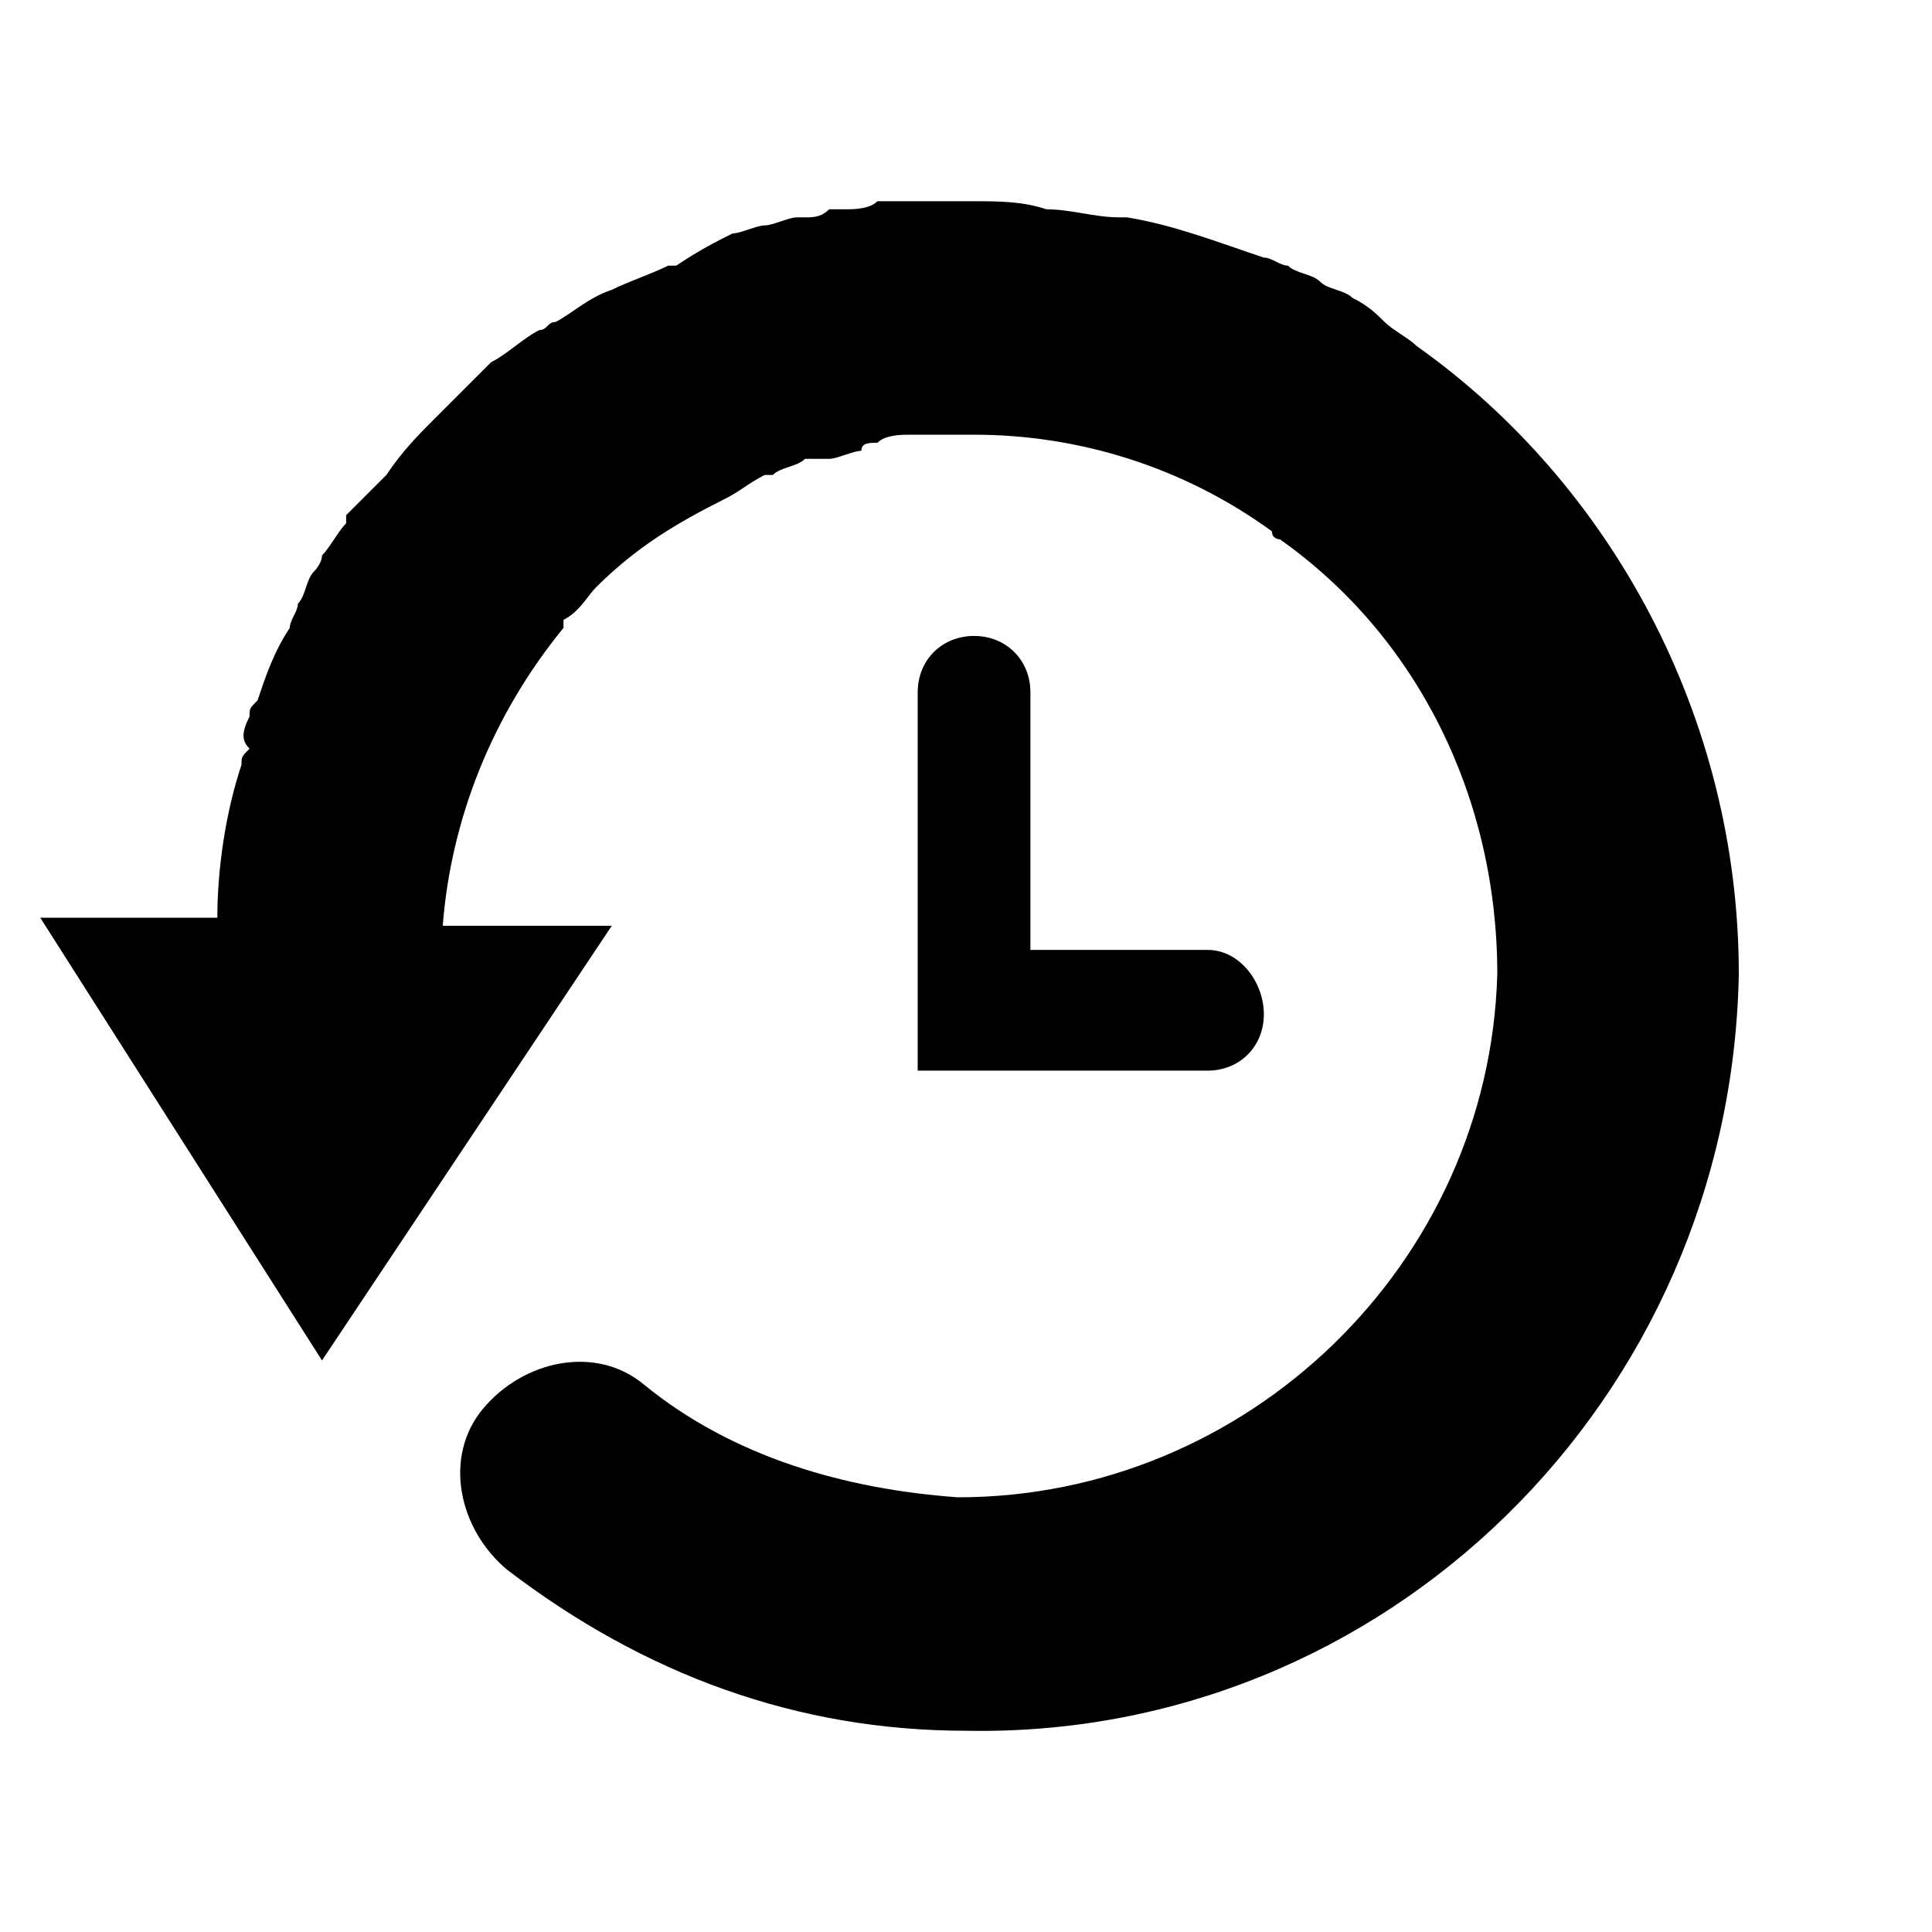 <svg version="1.1" xmlns="http://www.w3.org/2000/svg" xmlns:xlink="http://www.w3.org/1999/xlink" x="0px" y="0px"
	 viewBox="0 0 24 24" style="enable-background:new 0 0 24 24;" xml:space="preserve">
	<g>
		<path d="M21.6,12.1c-0.1,5.3-4.4,9.5-9.6,9.4c-2.1,0-4-0.7-5.7-2c-0.6-0.5-0.8-1.4-0.3-2c0.5-0.6,1.4-0.8,2-0.3
			c1.1,0.9,2.5,1.3,3.9,1.4c3.6,0,6.6-2.9,6.7-6.5c0-2.2-1-4.2-2.7-5.4c0,0-0.1,0-0.1-0.1c-1.1-0.8-2.4-1.2-3.7-1.2l-0.1,0
			c-0.2,0-0.4,0-0.5,0l-0.2,0c-0.1,0-0.3,0-0.4,0.1c-0.1,0-0.2,0-0.2,0.1c-0.1,0-0.3,0.1-0.4,0.1L10,5.7C9.9,5.8,9.7,5.8,9.6,5.9
			l-0.1,0C9.3,6,9.2,6.1,9,6.2C8.4,6.5,7.9,6.8,7.4,7.3C7.3,7.4,7.2,7.6,7,7.7L7,7.8c-0.9,1.1-1.4,2.4-1.5,3.7l2.1,0L4,16.9l-3.5-5.5
			l2.2,0c0,0,0,0,0,0c0-0.6,0.1-1.3,0.3-1.9c0-0.1,0-0.1,0.1-0.2C3,9.2,3,9.1,3.1,8.9c0-0.1,0-0.1,0.1-0.2c0.1-0.3,0.2-0.6,0.4-0.9
			c0-0.1,0.1-0.2,0.1-0.3c0.1-0.1,0.1-0.3,0.2-0.4C3.9,7.1,4,7,4,6.9c0.1-0.1,0.2-0.3,0.3-0.4l0-0.1c0.1-0.1,0.2-0.2,0.3-0.3L4.7,6
			c0,0,0.1-0.1,0.1-0.1l0,0C5,5.6,5.2,5.4,5.4,5.2l0,0c0,0,0,0,0,0l0,0C5.6,5,5.8,4.8,6,4.6c0,0,0.1-0.1,0.1-0.1
			c0.2-0.1,0.4-0.3,0.6-0.4C6.8,4.1,6.8,4,6.9,4c0.2-0.1,0.4-0.3,0.7-0.4l0,0c0,0,0,0,0,0l0,0c0.2-0.1,0.5-0.2,0.7-0.3l0.1,0
			c0,0,0,0,0,0l0,0C8.7,3.1,8.9,3,9.1,2.9c0,0,0,0,0,0c0.1,0,0.3-0.1,0.4-0.1c0.1,0,0.3-0.1,0.4-0.1l0.1,0c0.1,0,0.2,0,0.3-0.1
			c0,0,0,0,0.1,0c0,0,0.1,0,0.1,0c0.1,0,0.3,0,0.4-0.1l0.2,0c0,0,0.1,0,0.1,0l0,0c0.3,0,0.6,0,0.9,0c0.3,0,0.6,0,0.9,0.1c0,0,0,0,0,0
			c0.3,0,0.6,0.1,0.9,0.1c0,0,0.1,0,0.1,0c0.6,0.1,1.1,0.3,1.7,0.5c0.1,0,0.2,0.1,0.3,0.1c0.1,0.1,0.3,0.1,0.4,0.2
			c0.1,0.1,0.3,0.1,0.4,0.2C17,3.8,17.1,3.9,17.2,4c0.1,0.1,0.3,0.2,0.4,0.3c0,0,0,0,0,0c0,0,0,0,0,0C20,6,21.6,8.9,21.6,12.1z"/>
		<path d="M15,11.8h-2.2V8.6c0-0.4-0.3-0.7-0.7-0.7c-0.4,0-0.7,0.3-0.7,0.7v4.7H15c0.4,0,0.7-0.3,0.7-0.7
			C15.7,12.2,15.4,11.8,15,11.8z"/>
	</g>
</svg>
